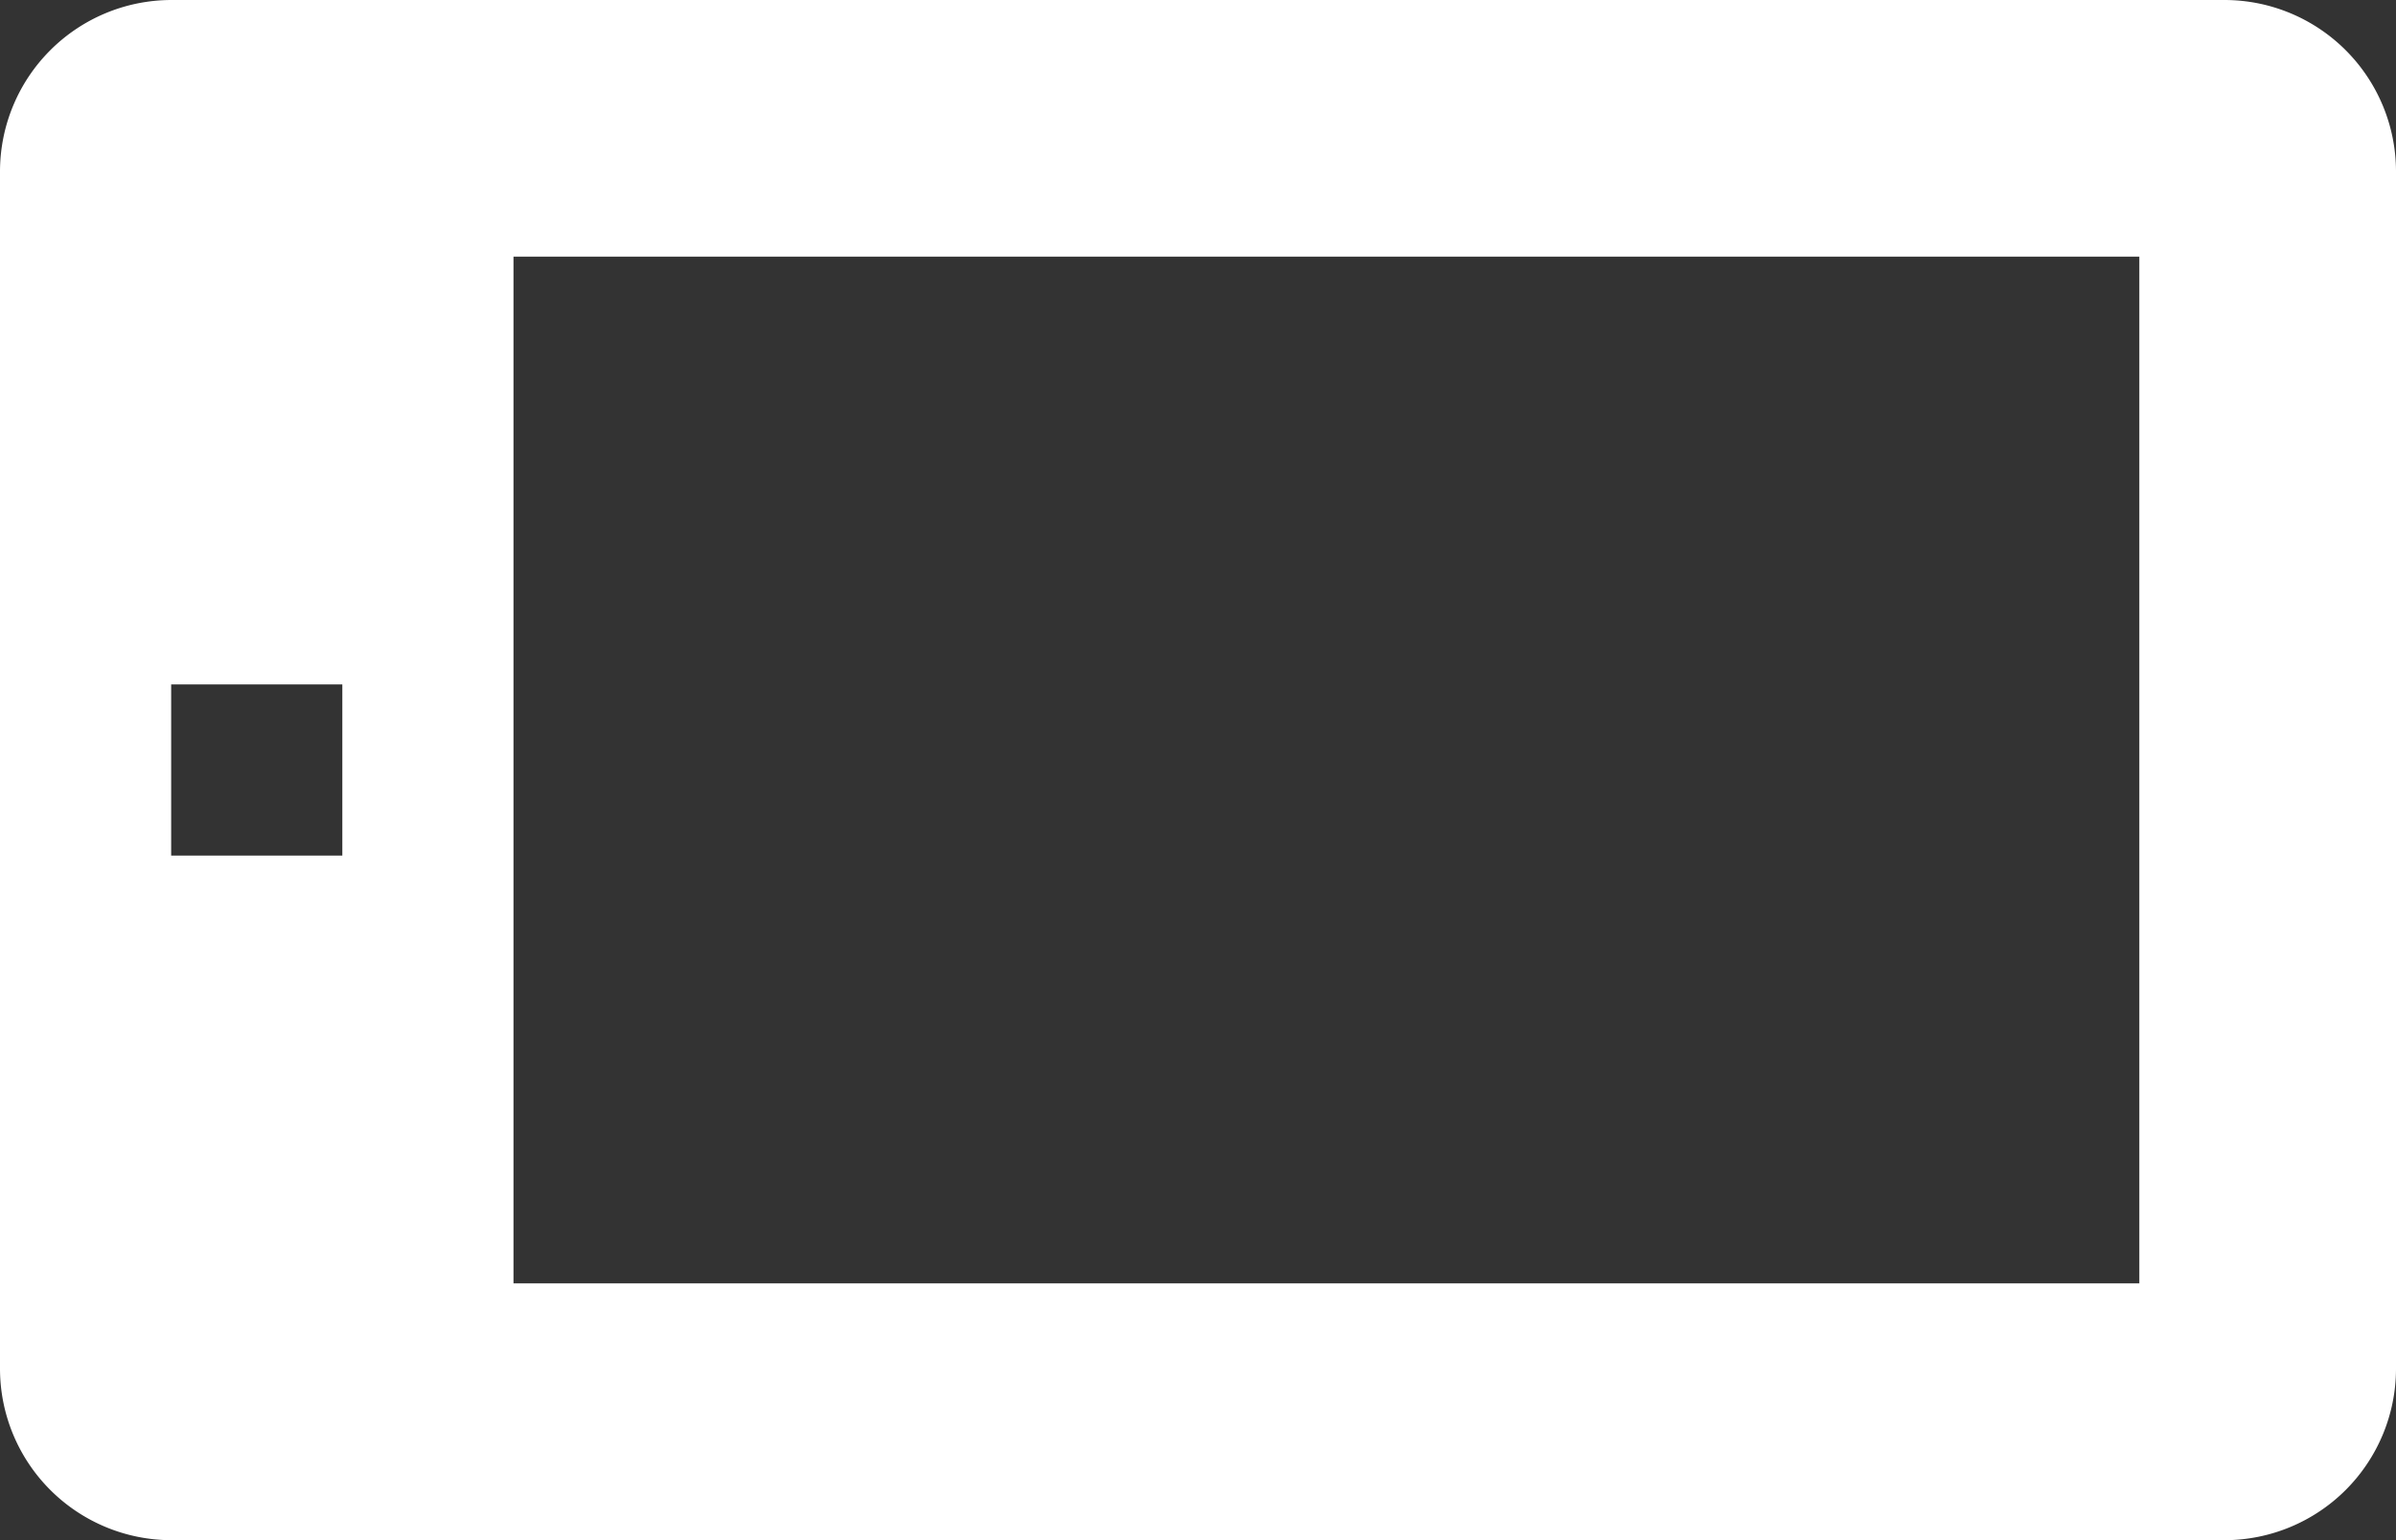 <svg id="Rotate_landscape" data-name="Rotate landscape" xmlns="http://www.w3.org/2000/svg" width="16" height="10.286" viewBox="0 0 16 10.286">
  <rect x="0" y="0" width="16" height="10.286" fill="#333333" stroke="none"/>
  <g id="Group_368" data-name="Group 368">
    <path id="Path_461" data-name="Path 461" d="M16.857,12H3.143A1.146,1.146,0,0,0,2,13.143v8a1.146,1.146,0,0,0,1.143,1.143H16.857A1.146,1.146,0,0,0,18,21.143v-8A1.146,1.146,0,0,0,16.857,12ZM4.286,17.714H3.143V16.571H4.286Zm12,2.857H5.429V13.714H16.286Z" transform="translate(-2 -12)" fill="#fff"/>
  </g>
</svg>
